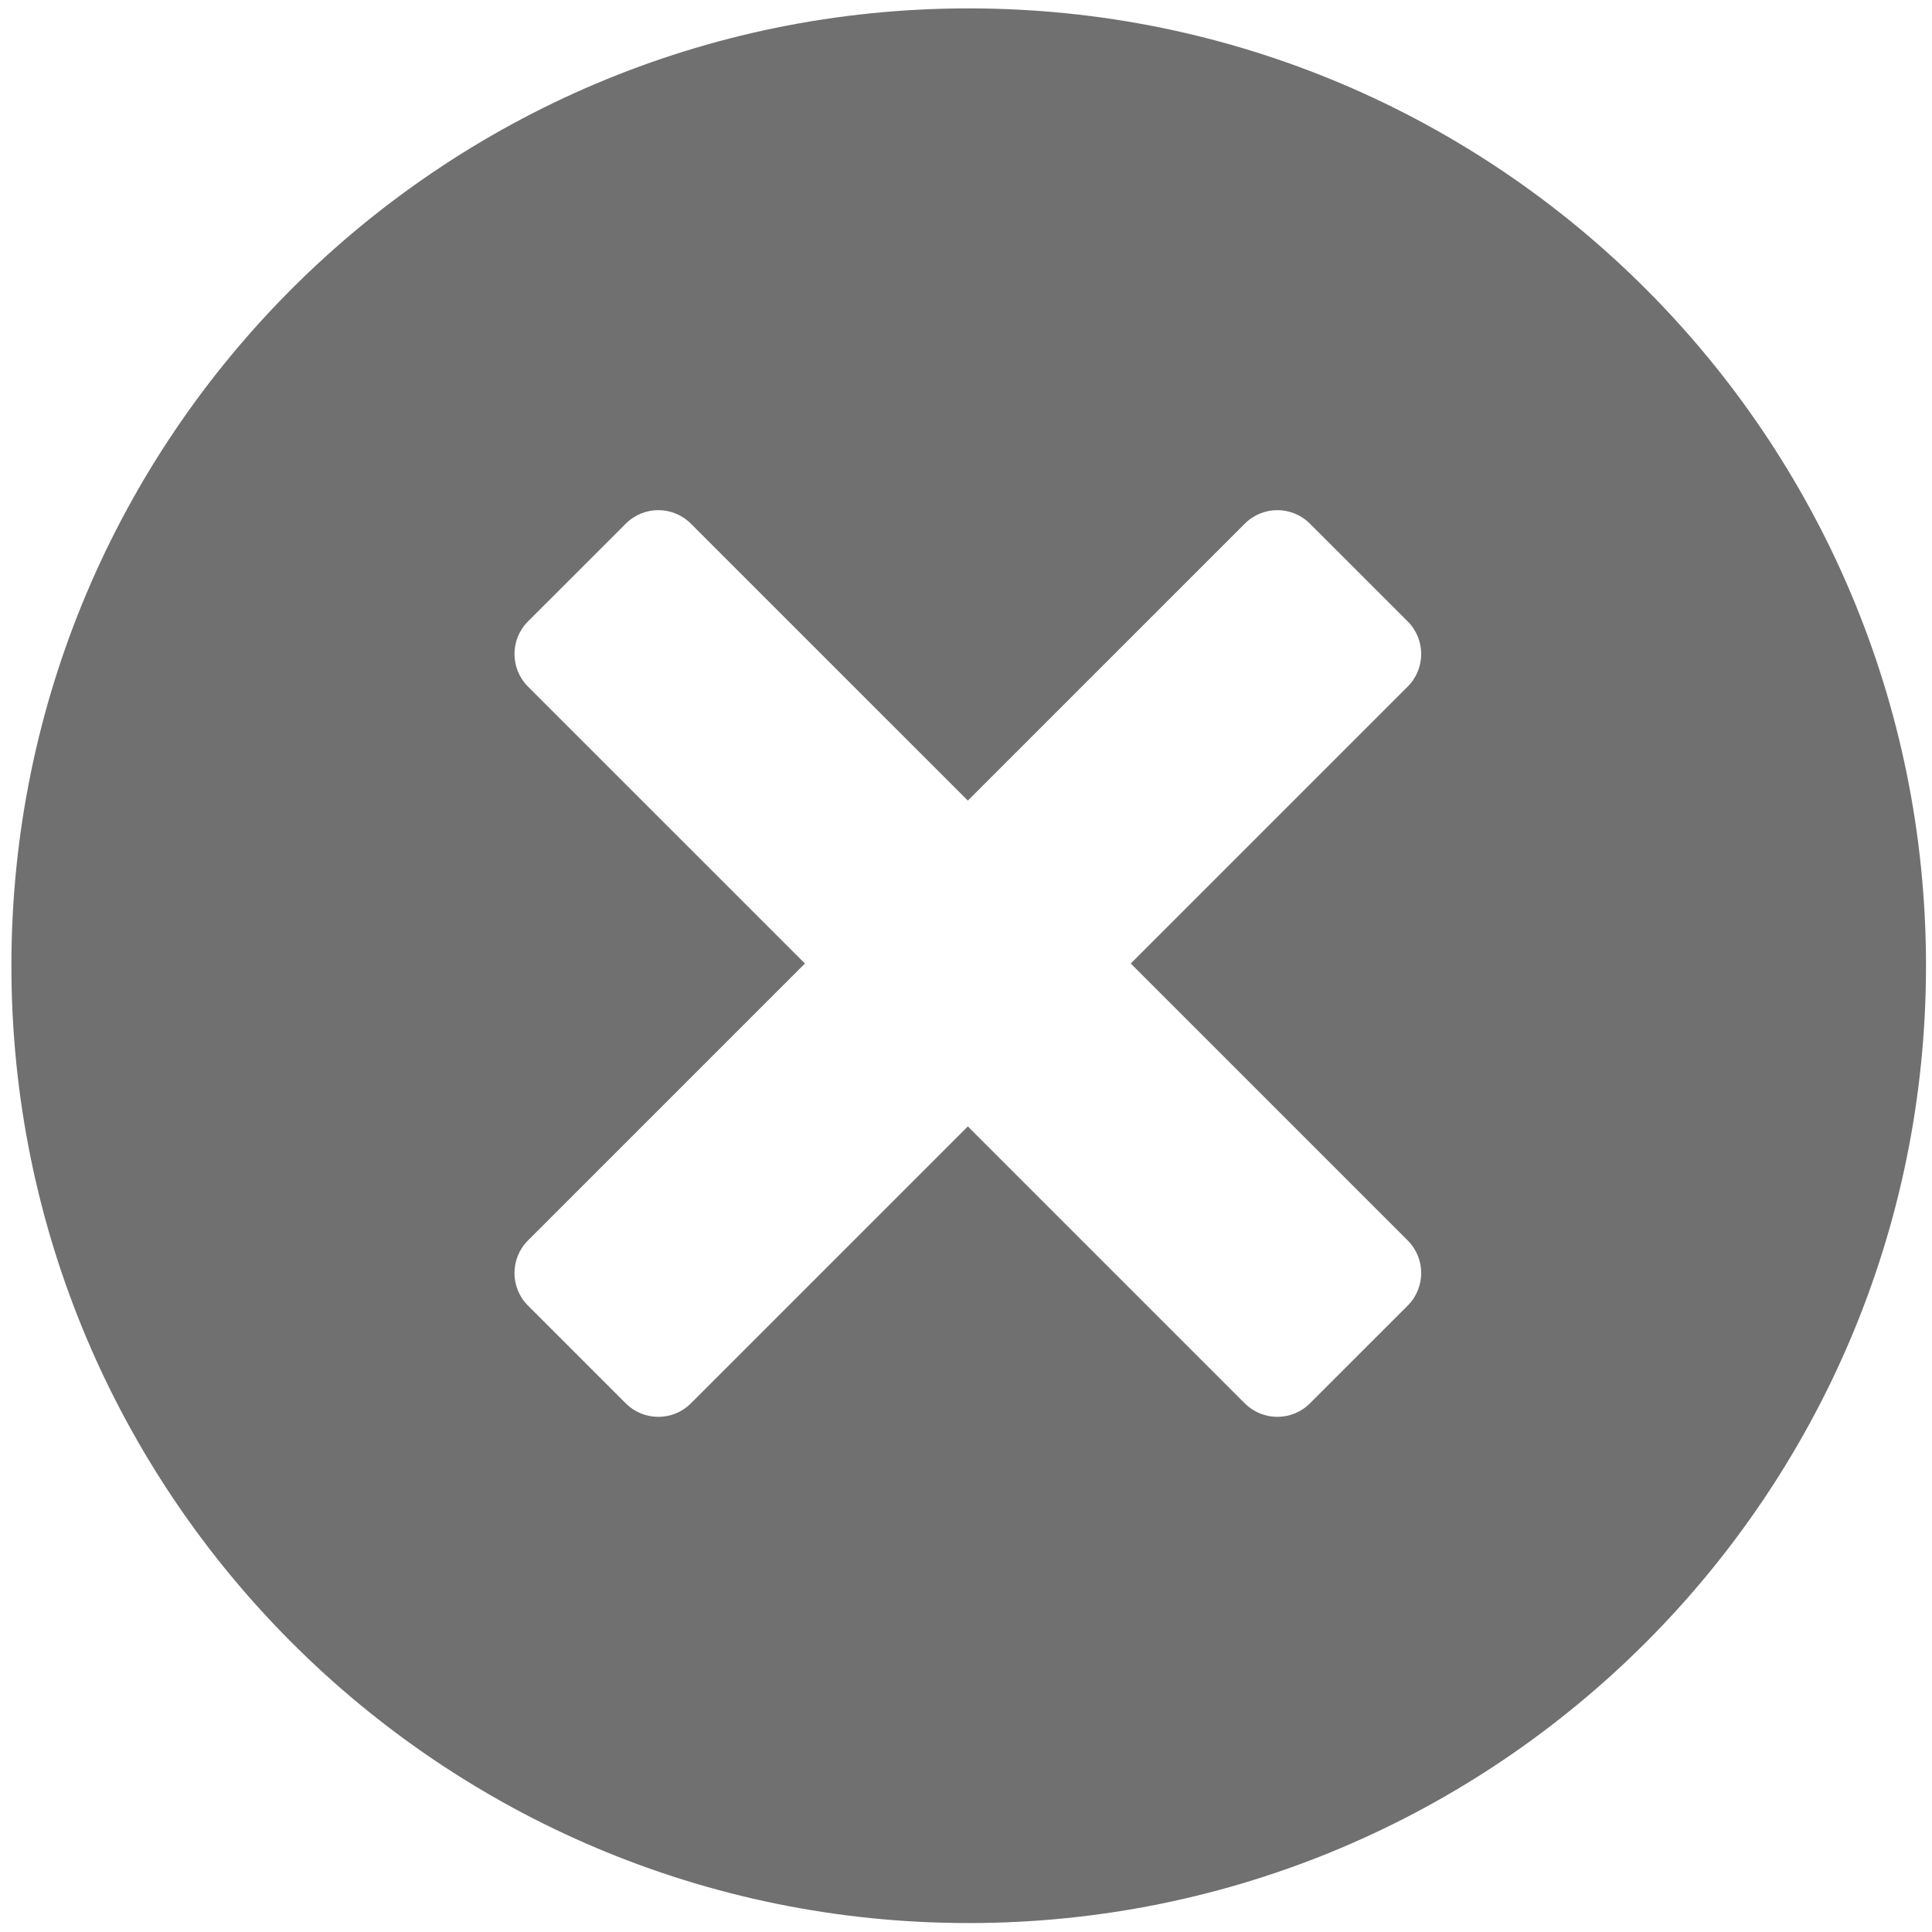 <?xml version="1.0" standalone="no"?><!DOCTYPE svg PUBLIC "-//W3C//DTD SVG 1.1//EN"
        "http://www.w3.org/Graphics/SVG/1.1/DTD/svg11.dtd">
<svg t="1740389375360" class="icon" viewBox="0 0 1024 1024" version="1.1" xmlns="http://www.w3.org/2000/svg" p-id="2618"
     width="16" height="16" xmlns:xlink="http://www.w3.org/1999/xlink">
    <path d="M513.43 1019.262c-280.204 0-507.389-227.208-507.389-507.41 0-280.224 227.185-507.409 507.389-507.409 280.248 0 507.391 227.185 507.391 507.409C1020.821 792.054 793.679 1019.262 513.43 1019.262zM746.107 363.903c9.54-9.539 9.54-25.022 0-34.54l-51.822-51.801c-9.535-9.559-24.978-9.559-34.518 0L512.977 424.334 366.184 277.563c-9.536-9.559-24.978-9.559-34.518 0l-51.822 51.801c-9.538 9.518-9.538 25.001 0 34.54l146.793 146.771-146.793 146.79c-9.538 9.519-9.538 25.004 0 34.541l51.822 51.8c9.54 9.538 24.982 9.538 34.518 0L512.977 597.014l146.79 146.79c9.54 9.538 24.983 9.538 34.518 0l51.822-51.8c9.54-9.536 9.54-25.022 0-34.541L599.317 510.675 746.107 363.903z"
          fill="#707070" p-id="2619"></path>
</svg>